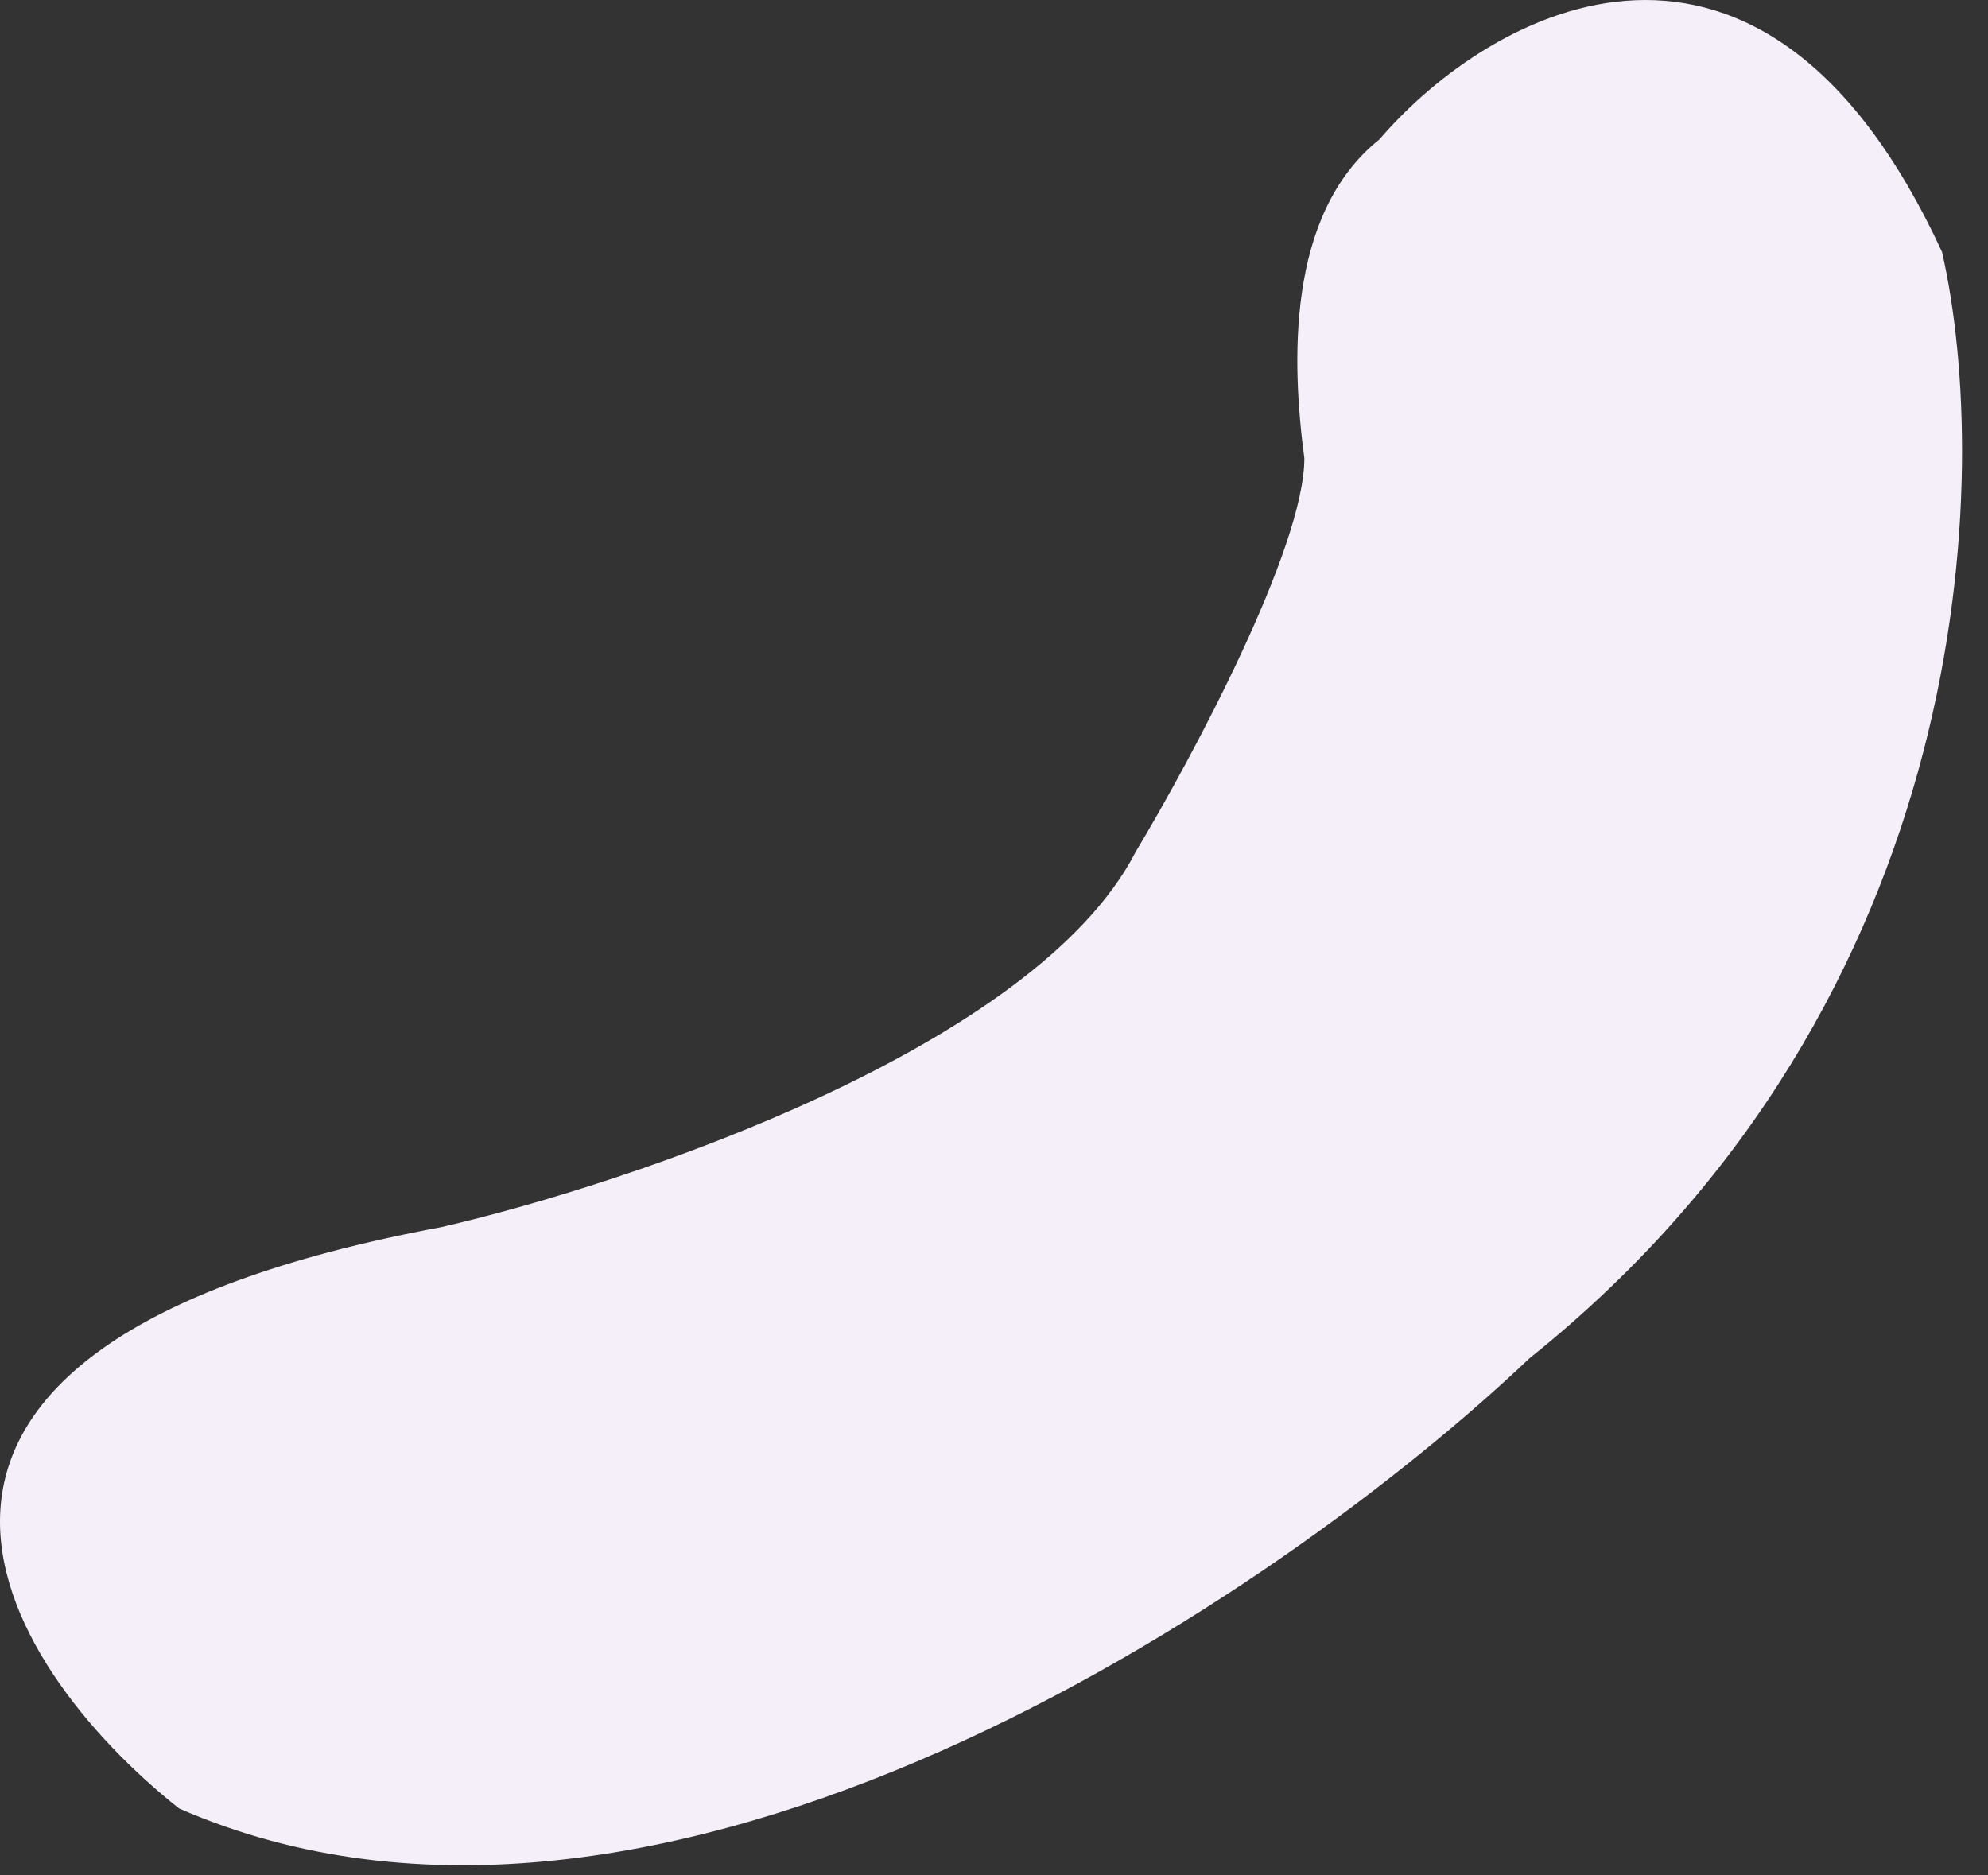 <svg width="53" height="50" viewBox="0 0 53 50" fill="none" xmlns="http://www.w3.org/2000/svg">
<rect x="0" y="0" width="53" height="50" fill="#333333" stroke="none"/>
<path d="M34.774 12.217C34.774 14.617 31.774 20.217 30.274 22.717C27.591 27.918 16.823 31.549 11.774 32.715C-5.426 35.915 -0.059 44.382 4.774 48.215C17.574 53.815 34.107 42.548 40.774 36.215C52.774 26.615 53.107 12.55 51.774 6.717C46.974 -3.683 39.774 0.22 36.774 3.718C34.274 5.717 34.441 9.717 34.774 12.217Z" fill="#F5EFF9"/>
</svg>
